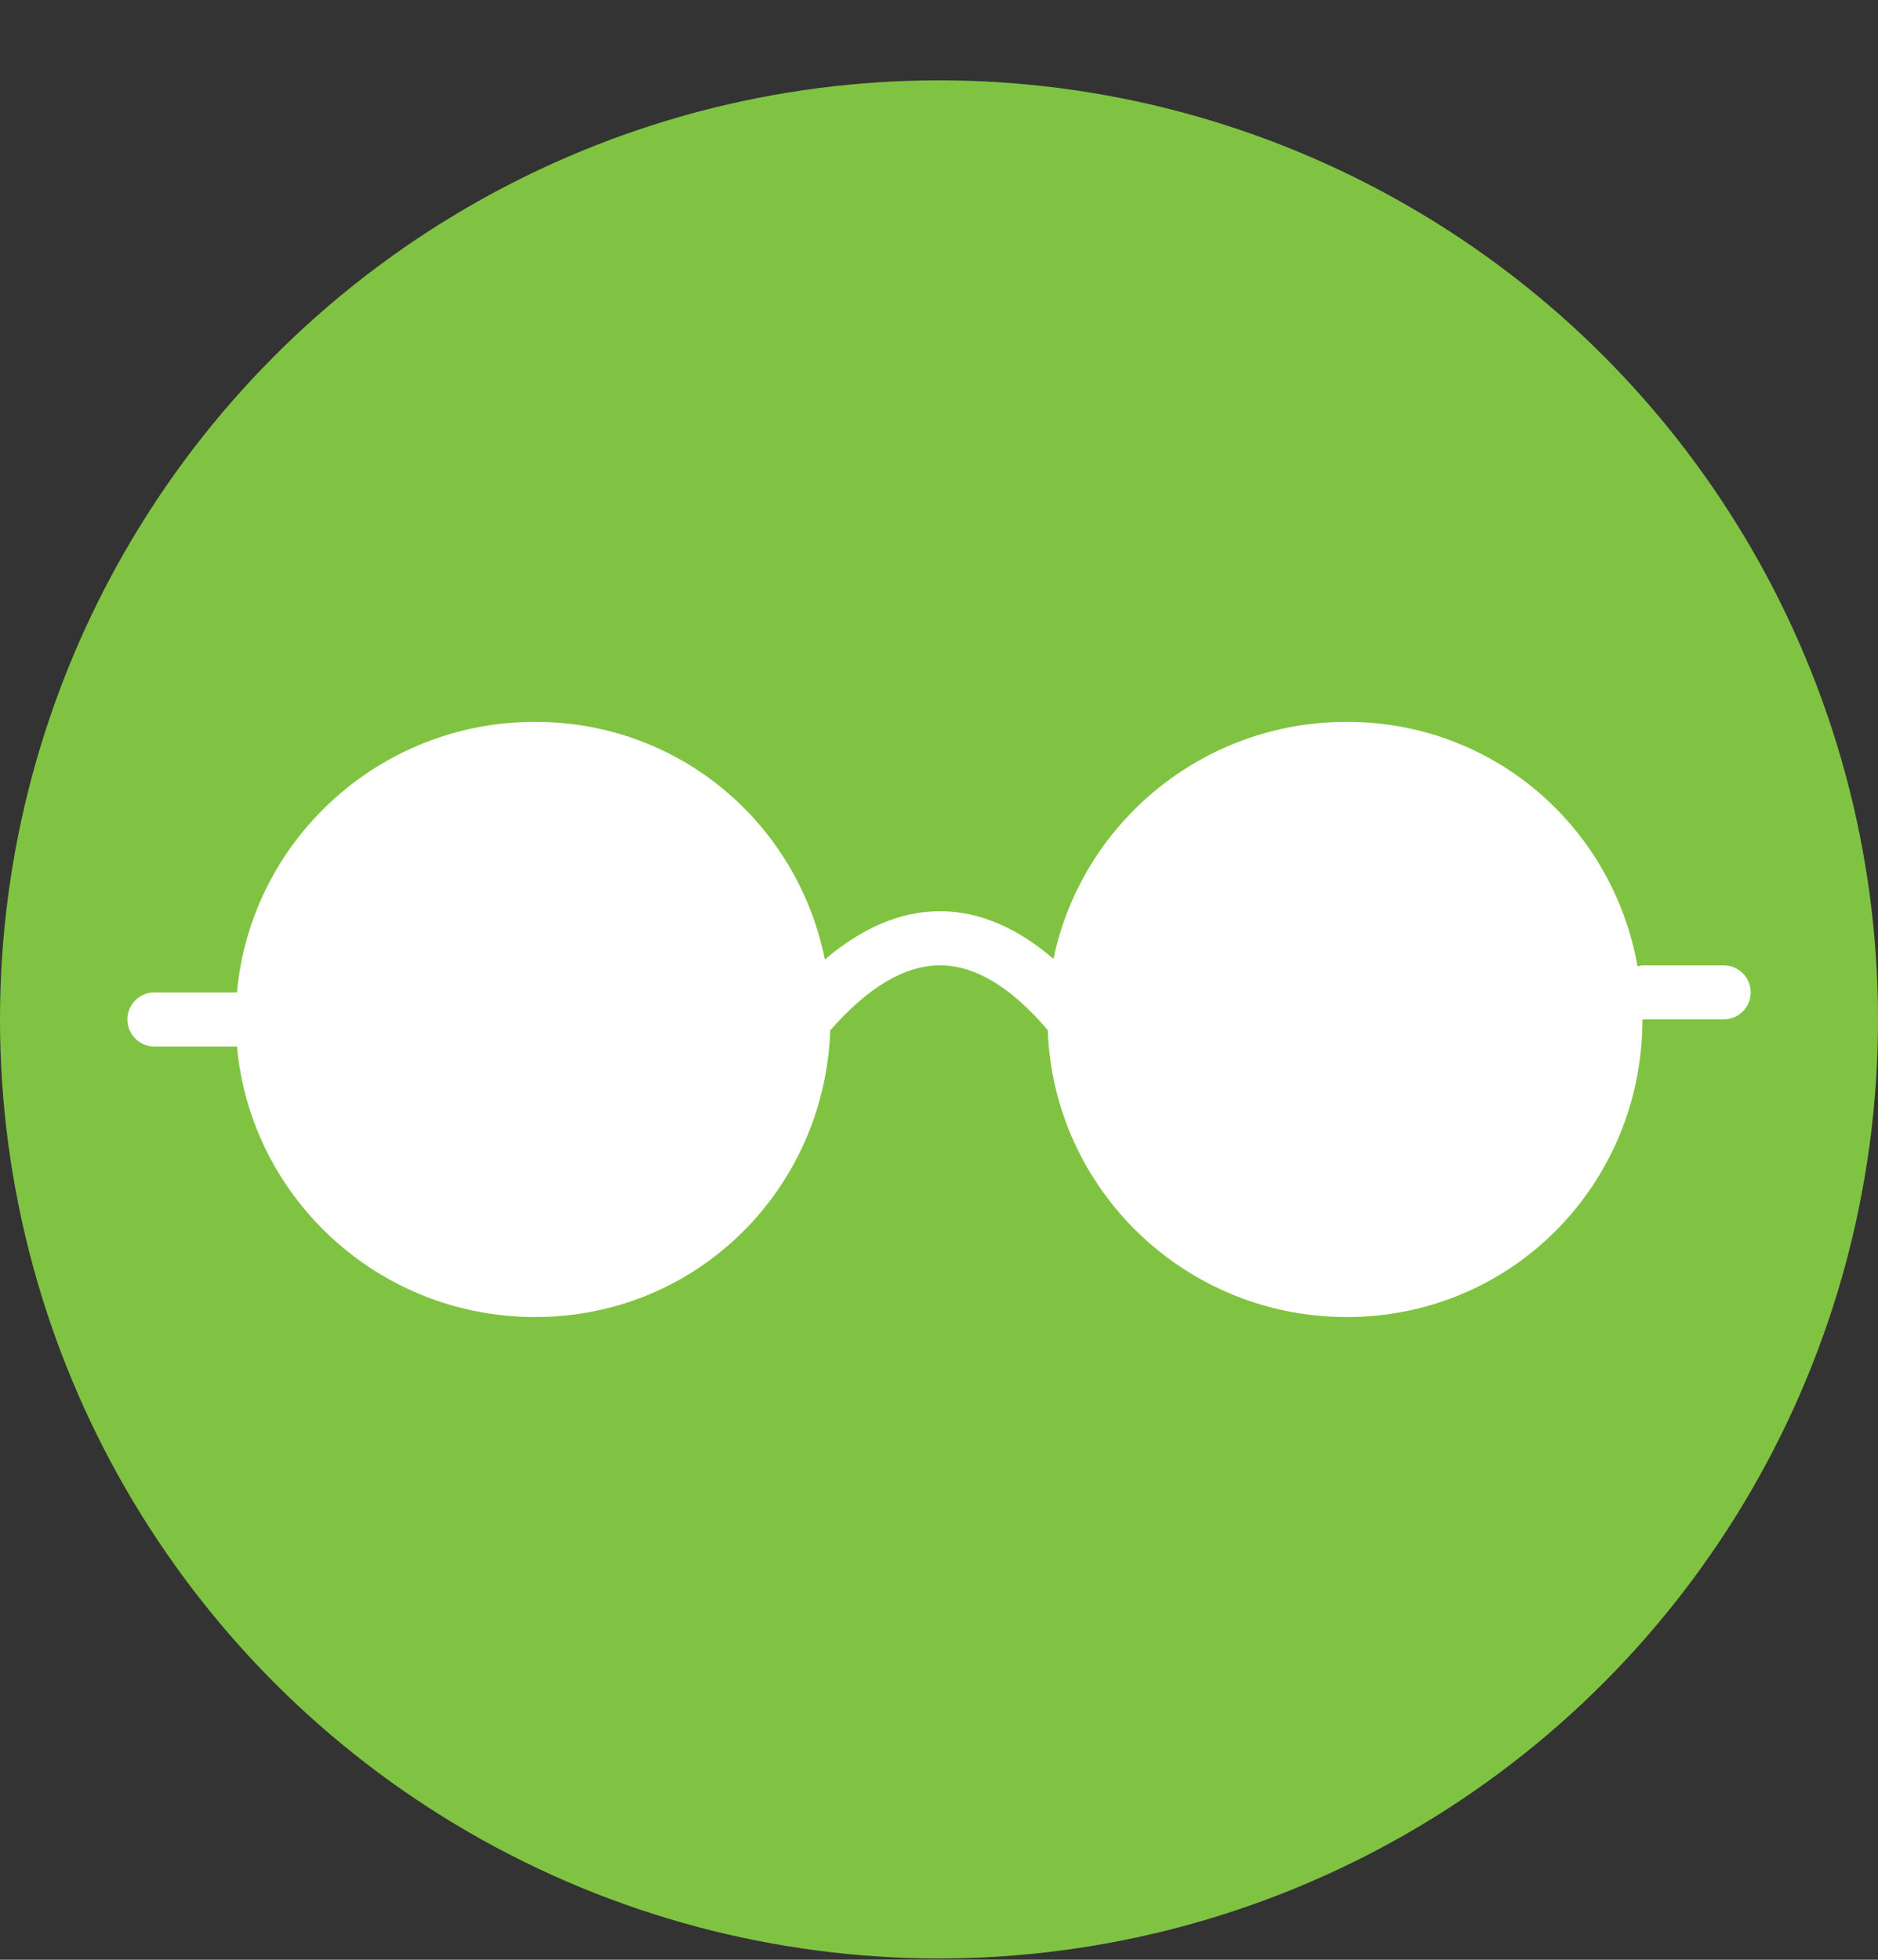 <svg width="23" height="24" viewBox="0 0 23 24" fill="none" xmlns="http://www.w3.org/2000/svg">
<rect x="0" y="0" width="23" height="24" fill="#333333" stroke="none"/>
<circle cx="11.5" cy="12.484" r="11.5" fill="#80C342"/>
<path d="M21.109 11.822H20.115C20.094 11.822 20.076 11.83 20.055 11.834C19.754 10.132 18.297 8.84 16.494 8.84C14.723 8.84 13.246 10.086 12.902 11.743C12.458 11.361 11.998 11.163 11.526 11.159C11.521 11.159 11.517 11.159 11.513 11.159C11.034 11.159 10.562 11.359 10.102 11.75C9.769 10.089 8.327 8.84 6.554 8.84C4.639 8.84 3.069 10.297 2.902 12.156C2.896 12.156 2.891 12.153 2.885 12.153H1.891C1.708 12.153 1.56 12.302 1.56 12.484C1.56 12.667 1.708 12.816 1.891 12.816H2.885C2.891 12.816 2.896 12.813 2.902 12.812C3.069 14.671 4.639 16.129 6.554 16.129C8.535 16.129 10.099 14.568 10.168 12.618C10.629 12.091 11.081 11.822 11.513 11.822C11.515 11.822 11.518 11.822 11.521 11.822C11.948 11.825 12.389 12.094 12.832 12.615C12.902 14.567 14.513 16.129 16.494 16.129C18.521 16.129 20.115 14.497 20.115 12.484H21.109C21.293 12.484 21.441 12.336 21.441 12.153C21.441 11.97 21.293 11.822 21.109 11.822Z" fill="white"/>
</svg>
